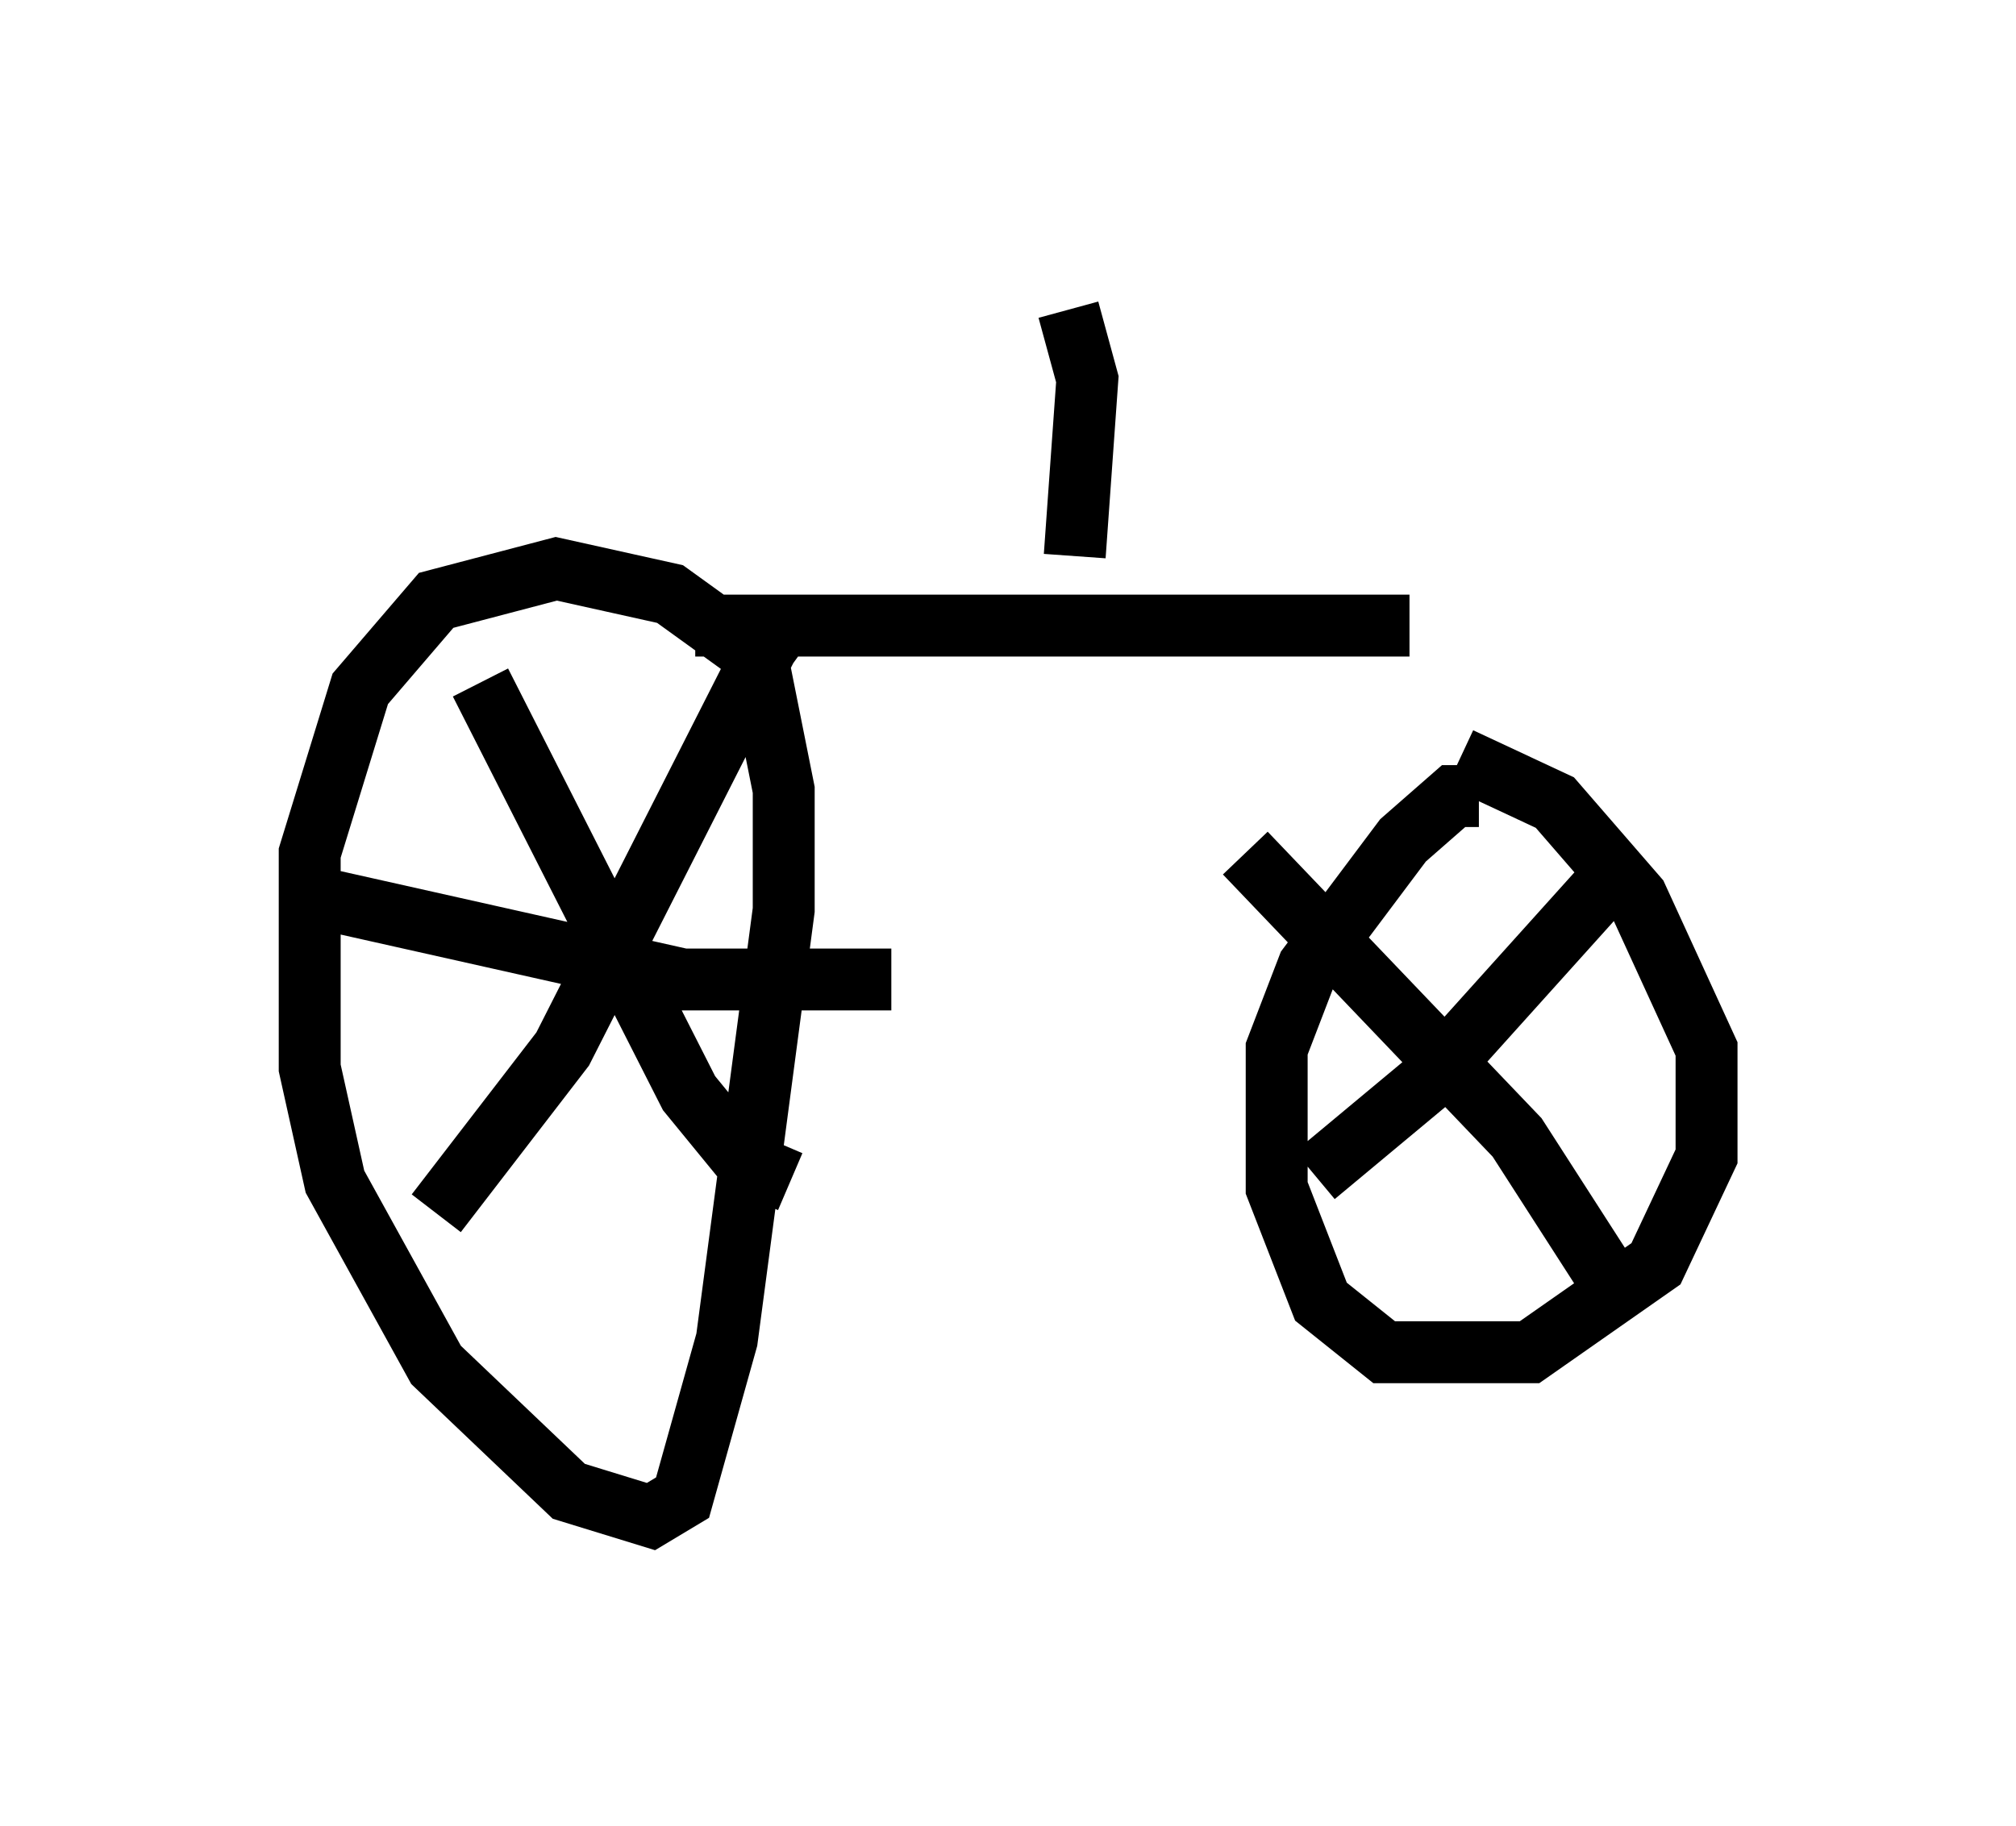 <?xml version="1.0" encoding="utf-8" ?>
<svg baseProfile="full" height="29.498" version="1.1" width="32.561" xmlns="http://www.w3.org/2000/svg" xmlns:ev="http://www.w3.org/2001/xml-events" xmlns:xlink="http://www.w3.org/1999/xlink"><defs /><rect fill="white" height="29.498" width="32.561" x="0" y="0" /><path d="M22.763, 6.327 m0.408, 6.84 m0.715, -0.306 l-0.408, 0.0 -0.817, 0.715 l-1.531, 2.042 -0.51, 1.327 l0.0, 2.246 0.715, 1.838 l1.021, 0.817 2.348, 0.0 l2.042, -1.429 0.817, -1.735 l0.0, -1.735 -1.123, -2.45 l-1.327, -1.531 -1.531, -0.715 m-0.817, -2.144 l-11.536, 0.0 m0.919, 0.102 l0.51, 2.552 0.0, 1.94 l-0.919, 6.942 -0.715, 2.552 l-0.51, 0.306 -1.327, -0.408 l-2.144, -2.042 -1.633, -2.96 l-0.408, -1.838 0.0, -3.471 l0.817, -2.654 1.225, -1.429 l1.94, -0.51 1.838, 0.408 l1.838, 1.327 m-4.9, 0.102 l3.369, 6.635 0.919, 1.123 l0.715, 0.306 m-0.204, -8.983 l-3.471, 6.84 -2.042, 2.654 m-1.94, -5.104 l5.921, 1.327 3.369, 0.0 m5.717, -2.042 l4.39, 4.594 1.838, 2.858 m-0.51, -6.84 l-2.756, 3.063 -1.838, 1.531 m-3.879, -10.004 l0.204, -2.858 -0.306, -1.123 " fill="none" stroke="black" stroke-width="1" /></svg>
